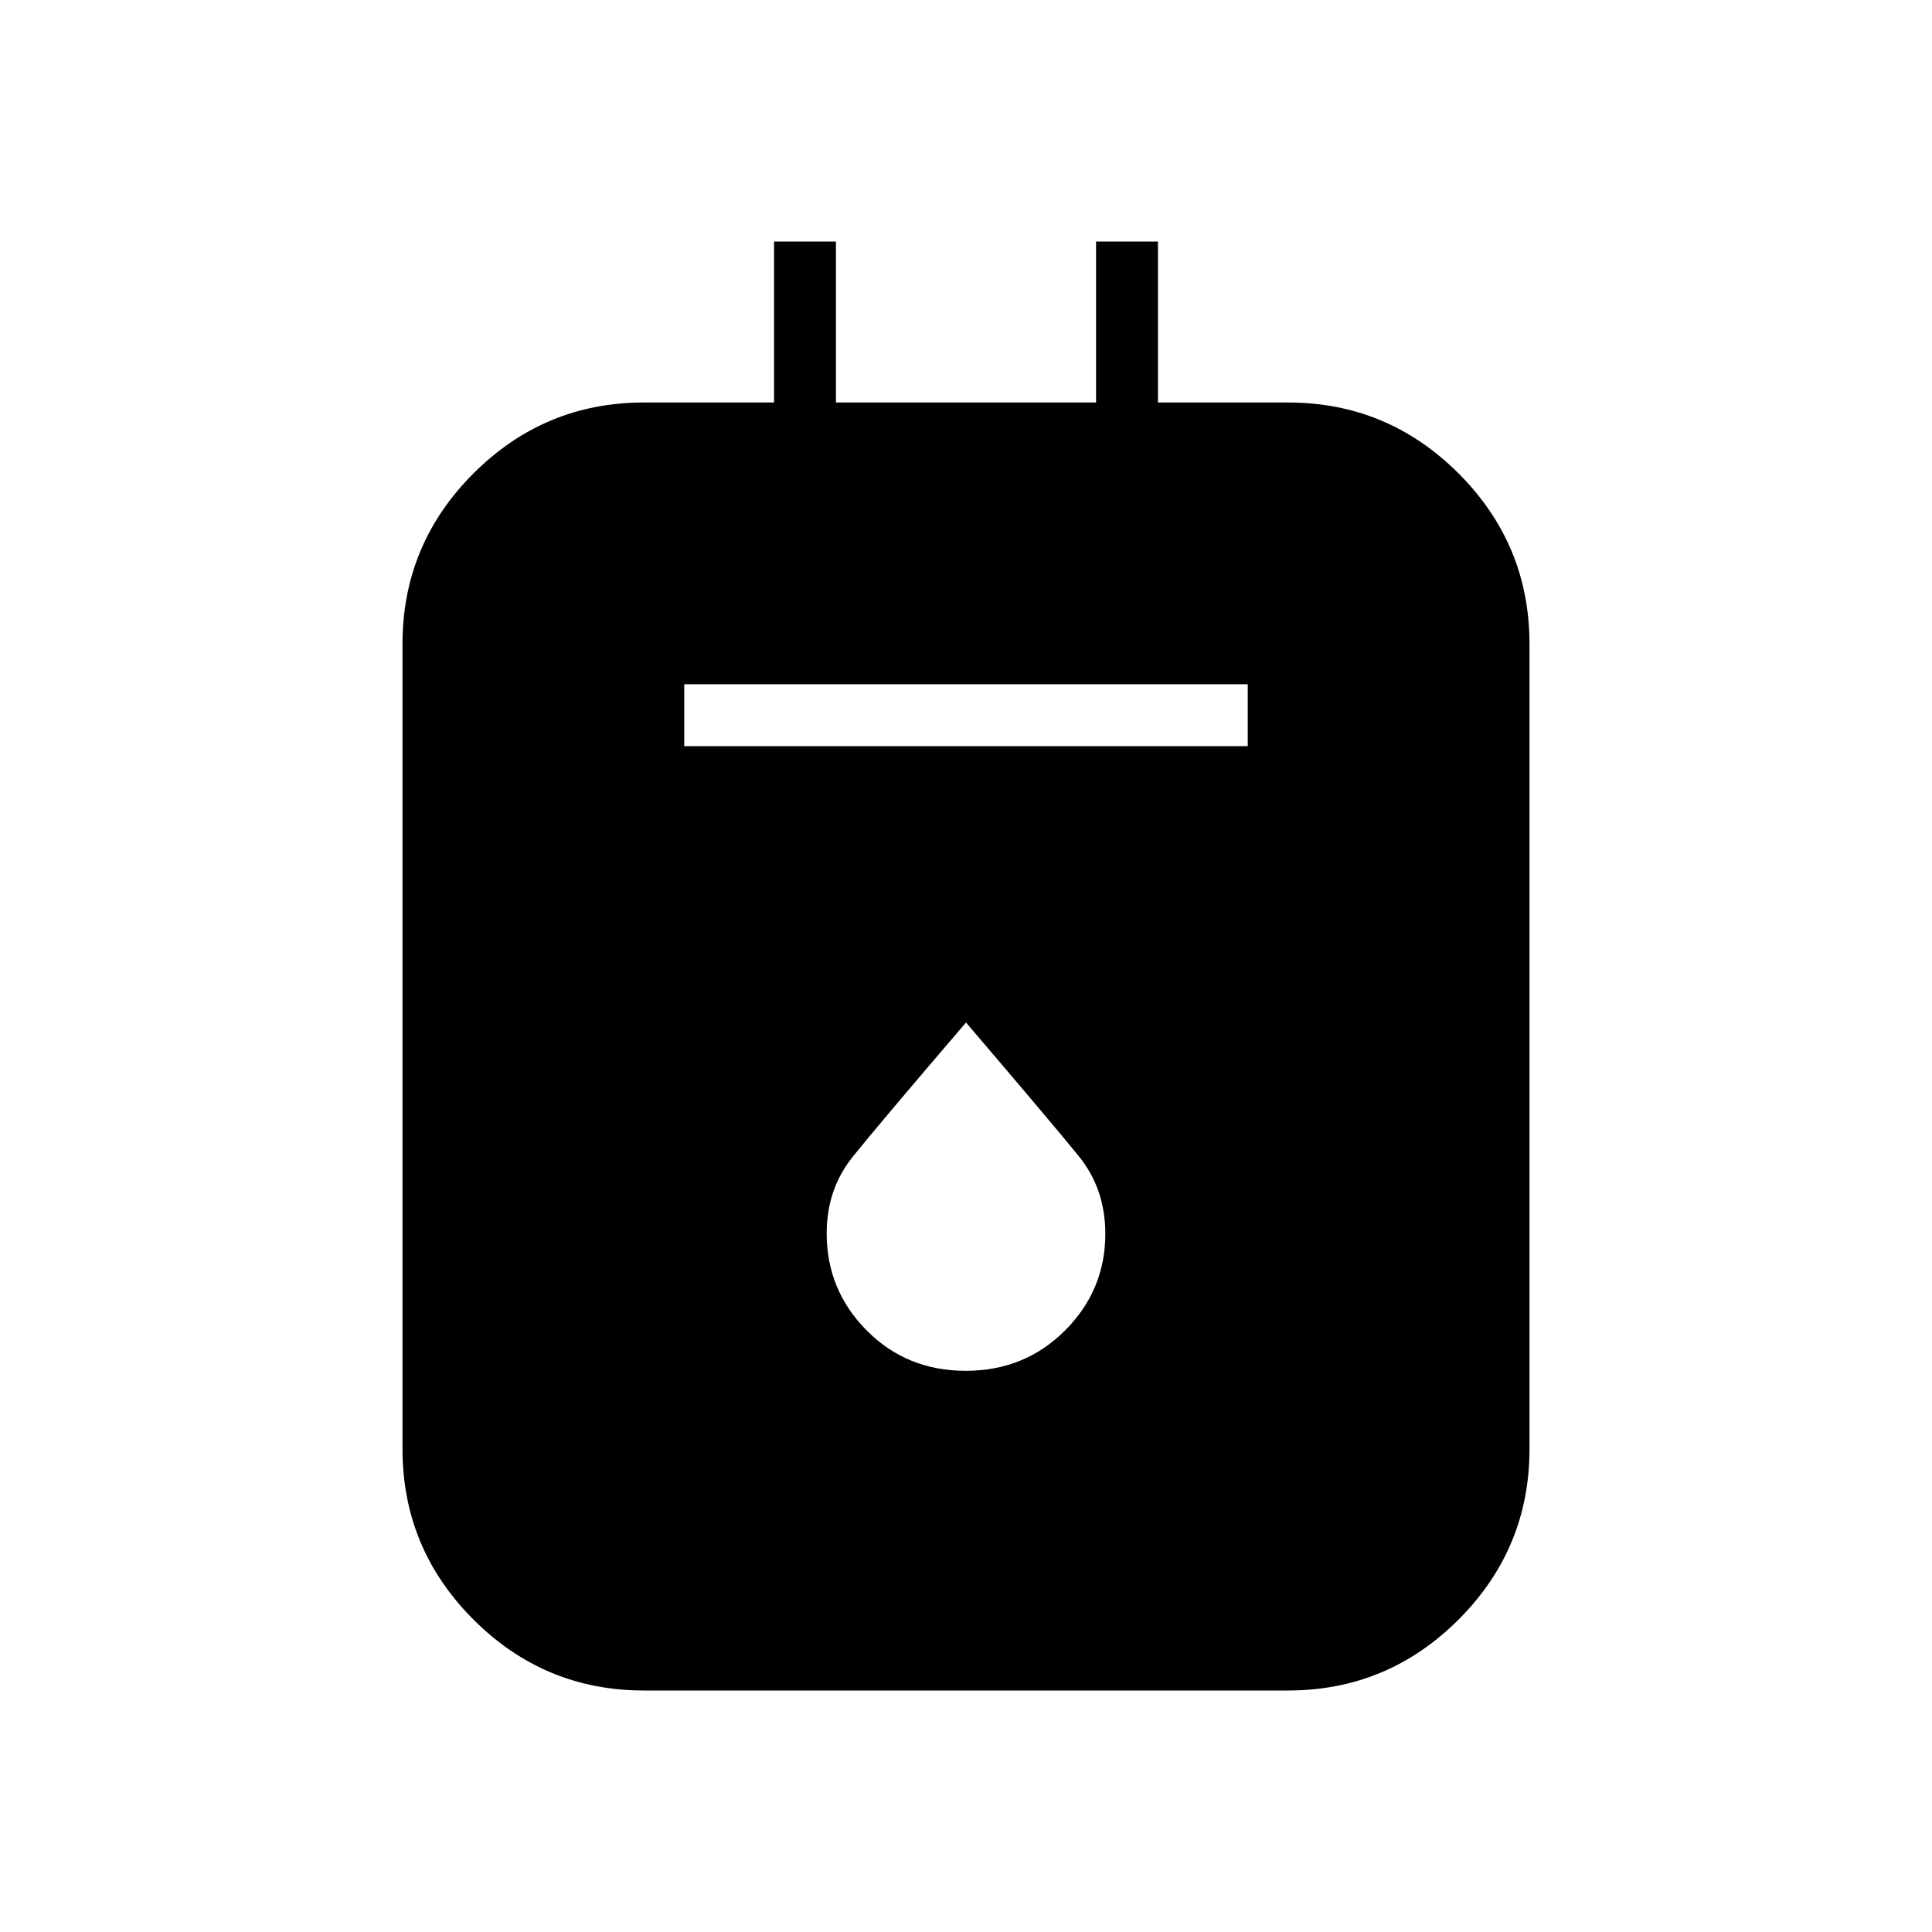 <svg xmlns="http://www.w3.org/2000/svg" height="48" viewBox="0 -960 960 960" width="48"><path d="M320-120q-49.5 0-84.75-35.25T200-240v-400q0-49.5 35.25-84.75T320-760h64.62v-80h30.76v80h129.24v-80h30.76v80H640q49.5 0 84.75 35.25T760-640v400q0 49.5-35.25 84.75T640-120H320Zm20-469.23h280V-620H340v30.77Zm139.87 310.38q29.28 0 49.32-20.03 20.04-20.04 20.04-48.05 0-22.3-13.21-38.6-13.22-16.29-56.02-66.39-43.08 50.3-56.15 66.54-13.08 16.24-13.08 38.2 0 28.26 19.91 48.3 19.91 20.03 49.19 20.03Z"/></svg>